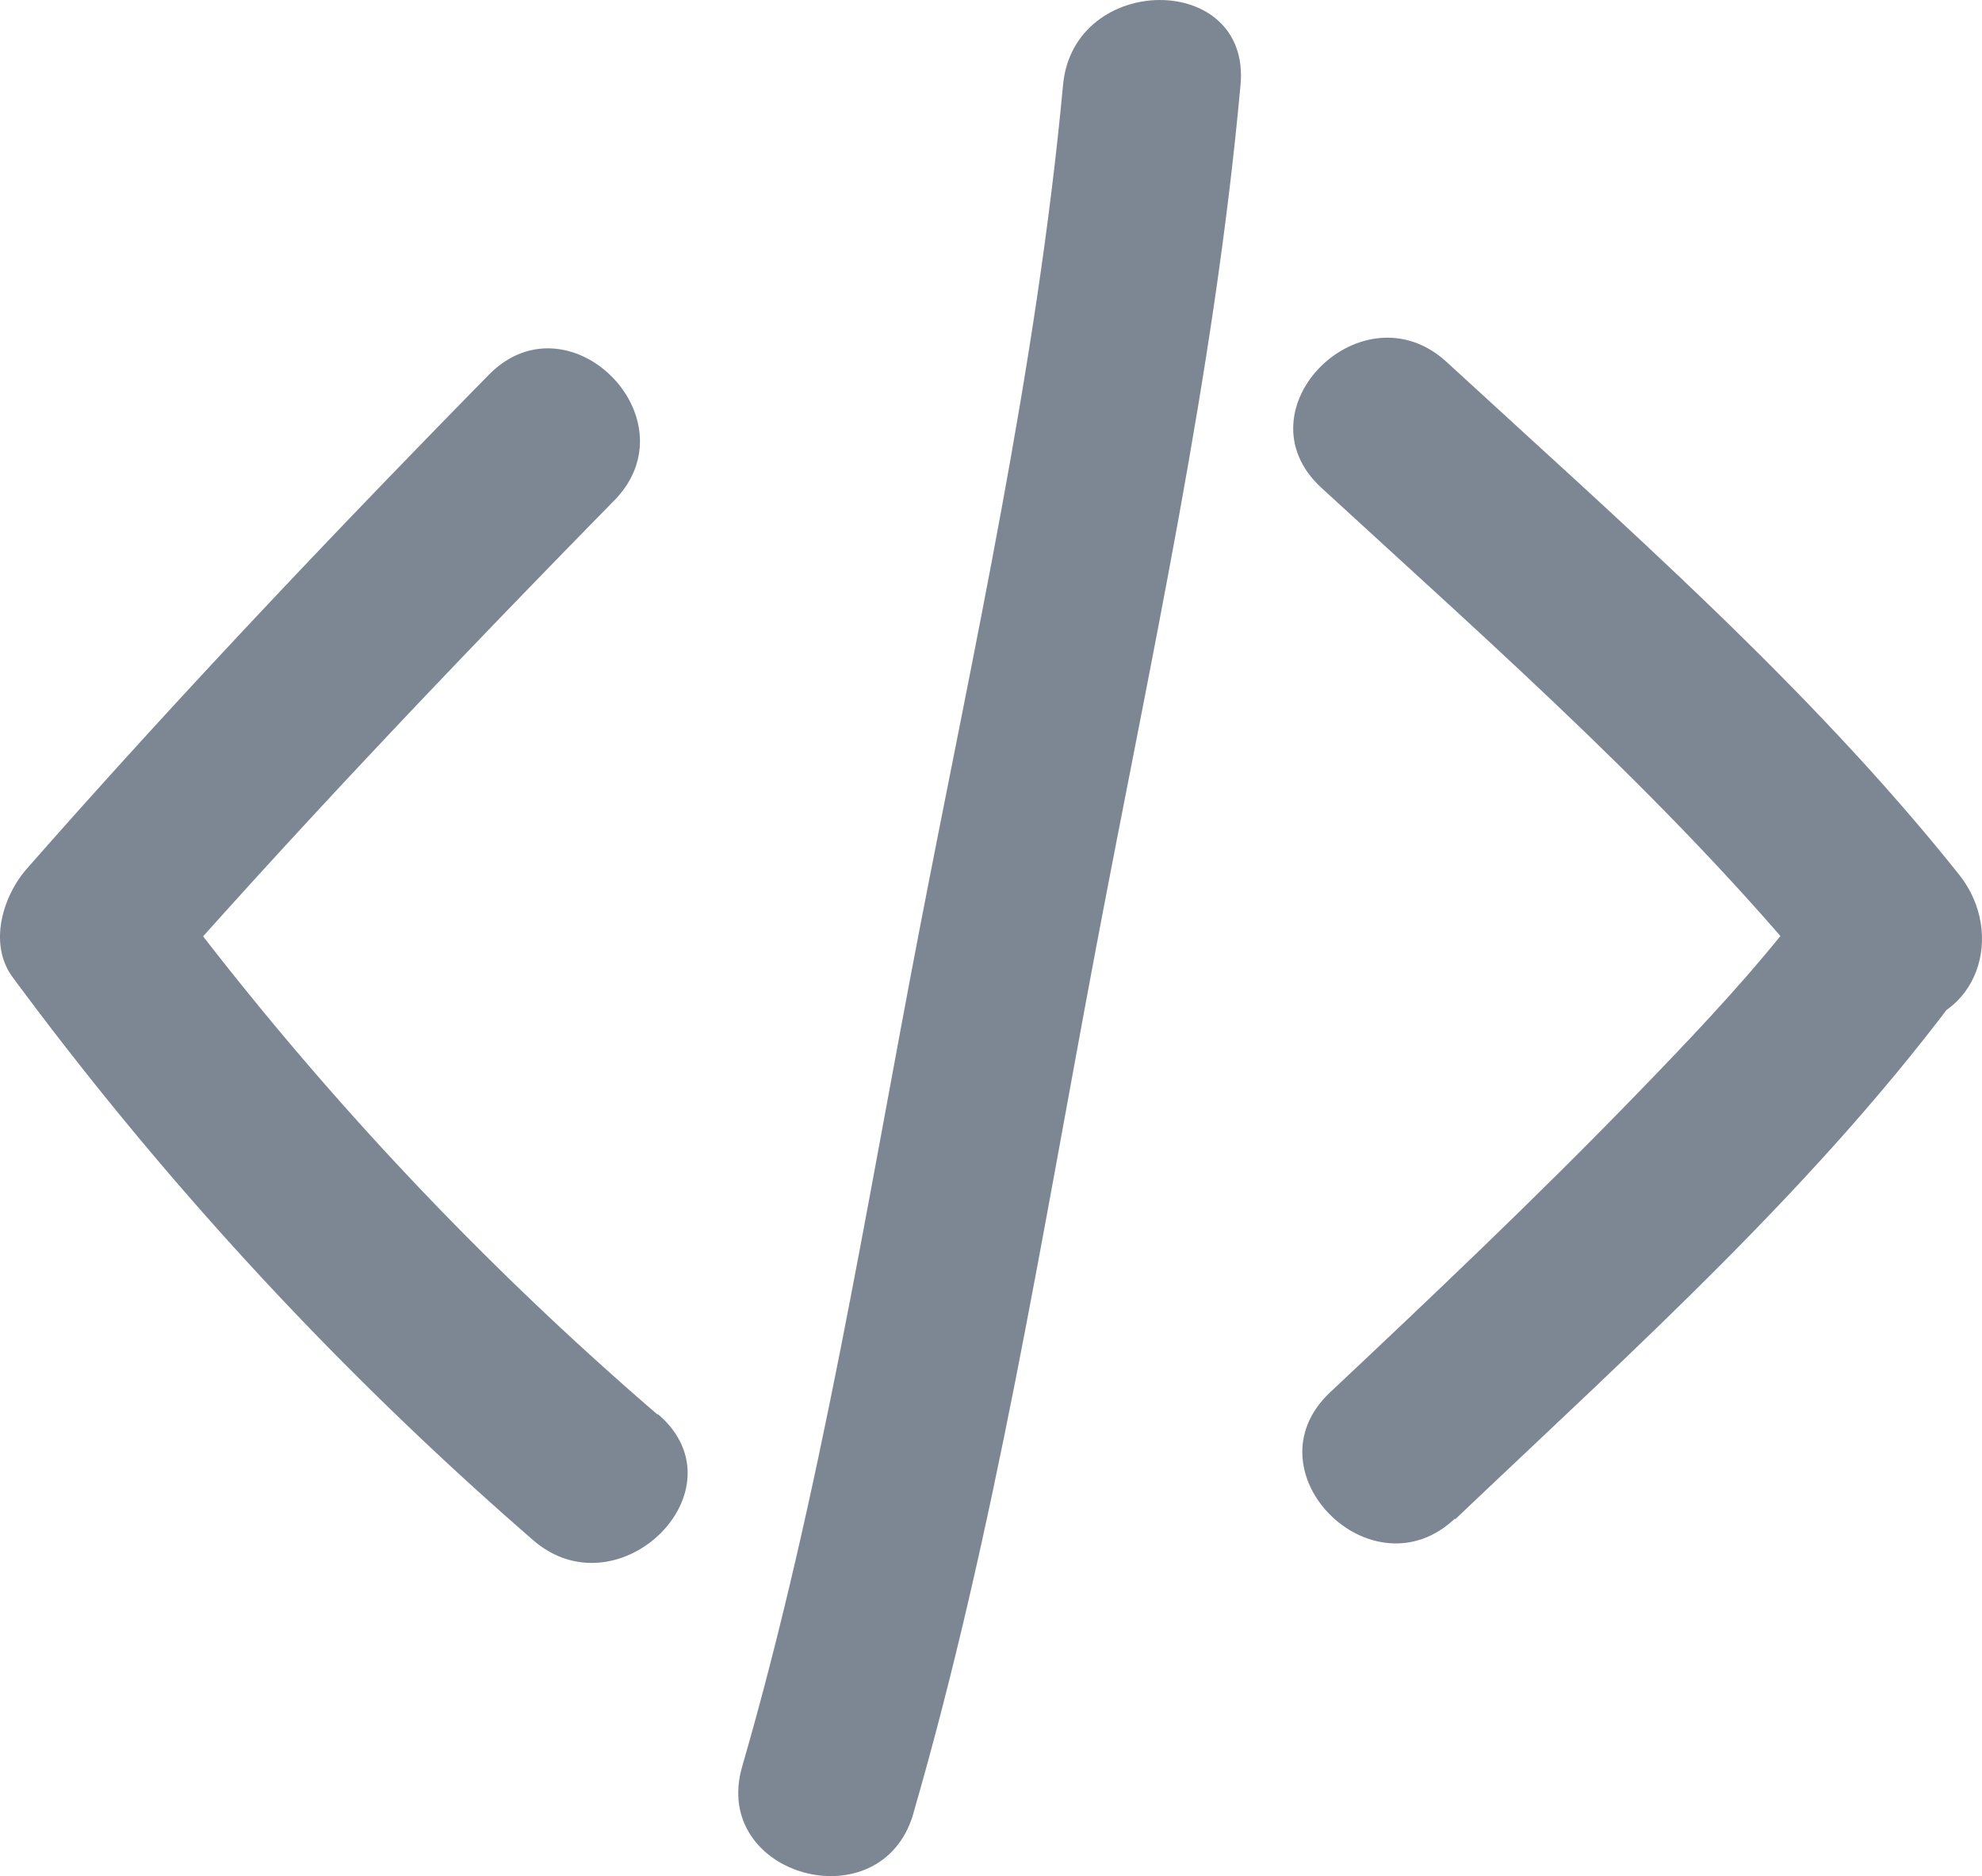 <svg xmlns="http://www.w3.org/2000/svg" width="77.157" height="73.025" viewBox="0 0 77.157 73.025"><defs><style>.a{fill:#7d8793;}</style></defs><g transform="translate(-7.868 -10.153)"><path class="a" d="M45.878,80.747c3.178-10.972,4.995-22.47,7.111-33.68s4.606-22.34,5.628-33.607c.414-4.423-6.5-4.394-6.909,0-1.022,11-3.491,22-5.581,32.841s-3.833,21.98-6.909,32.61c-1.245,4.275,5.416,6.107,6.661,1.842Z" transform="translate(-2.457 0)"/><path class="a" d="M33.454,66.363A128.088,128.088,0,0,1,14.309,45.83l-.543,4.192c5.812-6.607,11.865-12.955,18.011-19.227,3.124-3.178-1.76-8.072-4.883-4.891C20.74,32.176,14.7,38.543,8.911,45.128c-.921,1.051-1.5,2.893-.572,4.192A135.953,135.953,0,0,0,28.607,71.247c3.336,2.922,8.291-1.954,4.883-4.883Z" transform="translate(0 -1.159)"/><path class="a" d="M68.813,70.42C75.759,63.813,83.093,57.271,88.757,49.5L85.773,51.21h.22c3.206-.119,4.275-3.6,2.44-5.895C82.61,38.011,75.352,31.68,68.49,25.369c-3.271-3.012-8.173,1.843-4.891,4.883,6.87,6.312,14.1,12.649,19.954,19.937l2.44-5.887c-2.314.083-3.16,1.742-4.459,3.343-1.789,2.21-3.768,4.282-5.747,6.319-3.843,3.962-7.852,7.759-11.857,11.527-3.235,3.077,1.659,7.949,4.883,4.891Z" transform="translate(-4.303 -1.123)"/></g></svg>